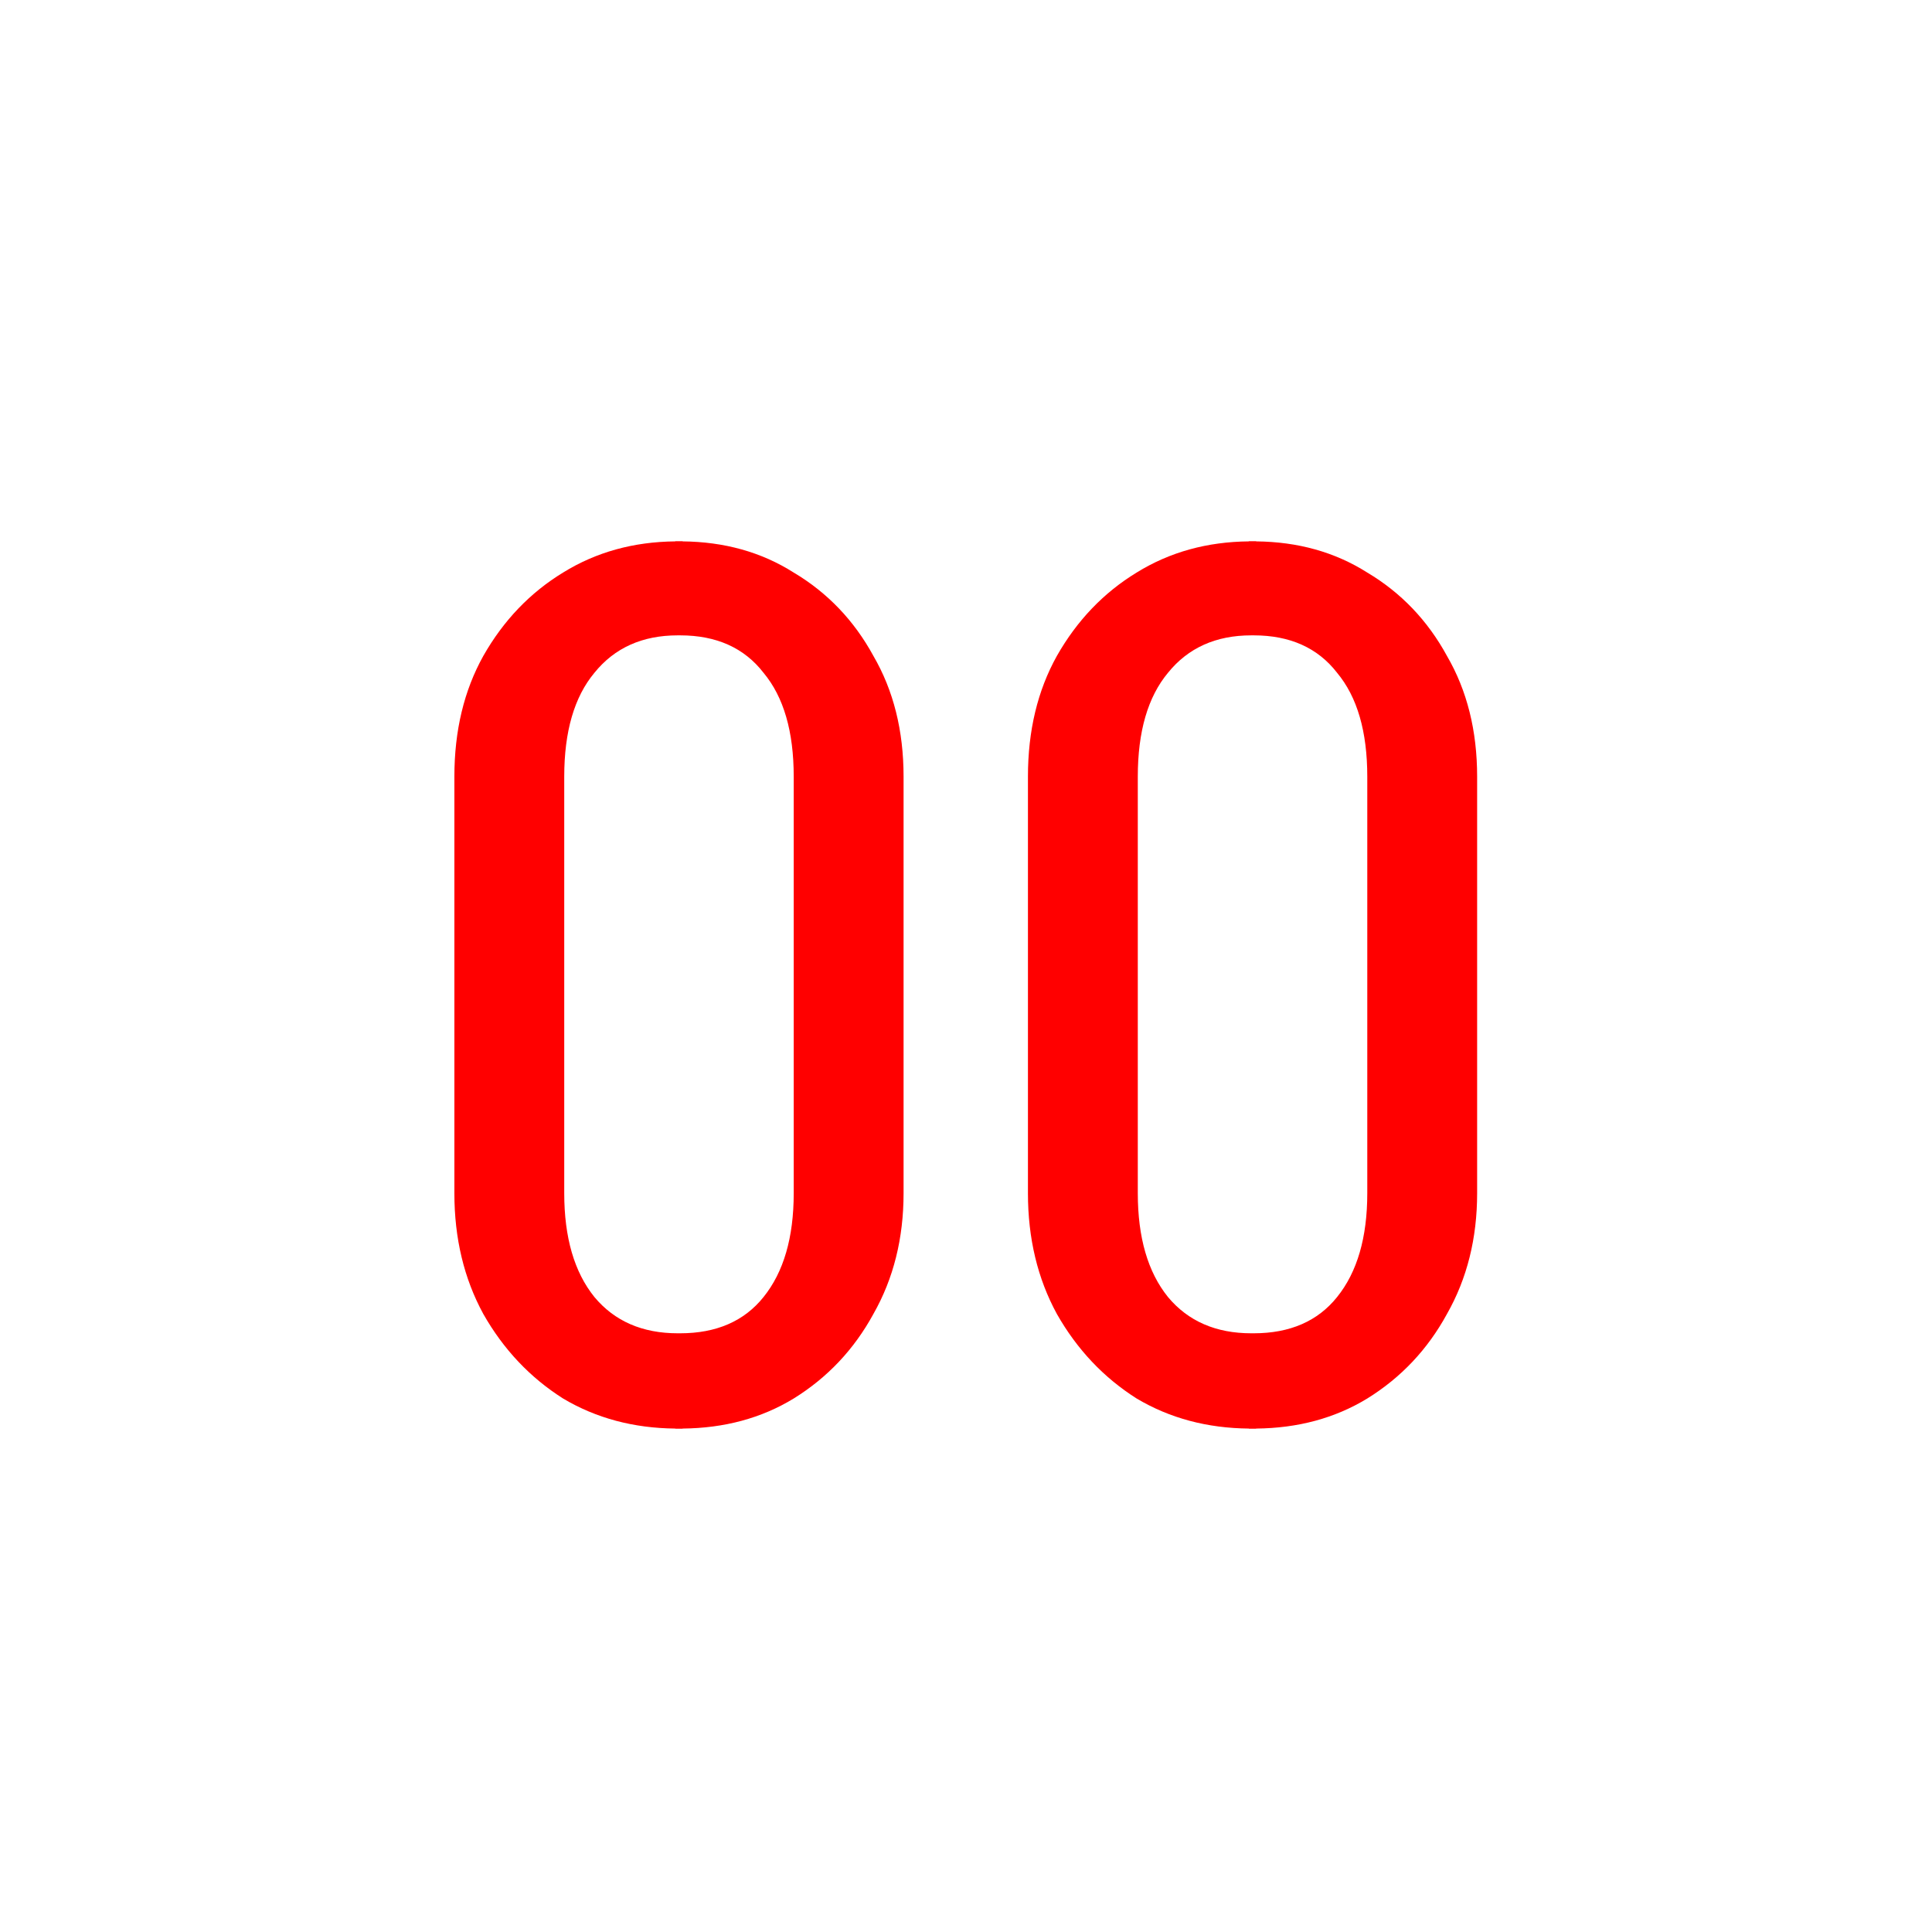 <svg version="1.1" xmlns="http://www.w3.org/2000/svg" xmlns:xlink="http://www.w3.org/1999/xlink" width="64" height="64" viewBox="0,0,64,64"><g transform="translate(-208,-148)"><g data-paper-data="{&quot;isPaintingLayer&quot;:true}" fill-rule="nonzero" stroke="none" stroke-width="1" stroke-linecap="butt" stroke-linejoin="miter" stroke-miterlimit="10" stroke-dasharray="" stroke-dashoffset="0" style="mix-blend-mode: normal"><path d="M208,212v-64h64v64z" fill="none" opacity="0.988"/><path d="M230.611,165.928v0.006c1.38,0.013 2.61,0.353 3.682,1.033c1.12,0.667 1.999,1.587 2.639,2.76c0.667,1.147 1,2.48 1,4v13.801c0,1.493 -0.333,2.827 -1,4c-0.64,1.173 -1.519,2.105 -2.639,2.799c-1.072,0.654 -2.302,0.983 -3.682,0.996v0.004h-0.24v-0.004c-1.38,-0.013 -2.62,-0.342 -3.719,-0.996c-1.093,-0.693 -1.974,-1.625 -2.641,-2.799c-0.64,-1.173 -0.959,-2.507 -0.959,-4v-13.801c0,-1.52 0.319,-2.853 0.959,-4c0.667,-1.173 1.547,-2.093 2.641,-2.76c1.098,-0.68 2.338,-1.02 3.719,-1.033v-0.006zM227.691,170.287c-0.667,0.8 -1,1.946 -1,3.439v13.801c0,1.467 0.333,2.613 1,3.439c0.667,0.8 1.587,1.201 2.76,1.201h0.08c1.2,0 2.122,-0.401 2.762,-1.201c0.667,-0.827 1,-1.973 1,-3.439v-13.801c0,-1.493 -0.333,-2.639 -1,-3.439c-0.64,-0.827 -1.562,-1.24 -2.762,-1.24h-0.08c-1.173,0 -2.093,0.414 -2.76,1.24z" fill="#ff0000"/><path d="M249.611,165.928v0.006c1.38,0.013 2.61,0.353 3.682,1.033c1.12,0.667 1.999,1.587 2.639,2.76c0.667,1.147 1,2.48 1,4v13.801c0,1.493 -0.333,2.827 -1,4c-0.64,1.173 -1.519,2.105 -2.639,2.799c-1.072,0.654 -2.302,0.983 -3.682,0.996v0.004h-0.24v-0.004c-1.38,-0.013 -2.62,-0.342 -3.719,-0.996c-1.093,-0.693 -1.974,-1.625 -2.641,-2.799c-0.64,-1.173 -0.959,-2.507 -0.959,-4v-13.801c0,-1.52 0.319,-2.853 0.959,-4c0.667,-1.173 1.547,-2.093 2.641,-2.76c1.098,-0.68 2.338,-1.02 3.719,-1.033v-0.006zM246.691,170.287c-0.667,0.8 -1,1.946 -1,3.439v13.801c0,1.467 0.333,2.613 1,3.439c0.667,0.8 1.587,1.201 2.76,1.201h0.08c1.2,0 2.122,-0.401 2.762,-1.201c0.667,-0.827 1,-1.973 1,-3.439v-13.801c0,-1.493 -0.333,-2.639 -1,-3.439c-0.64,-0.827 -1.562,-1.24 -2.762,-1.24h-0.08c-1.173,0 -2.093,0.414 -2.76,1.24z" fill="#ff0000"/></g></g></svg>
